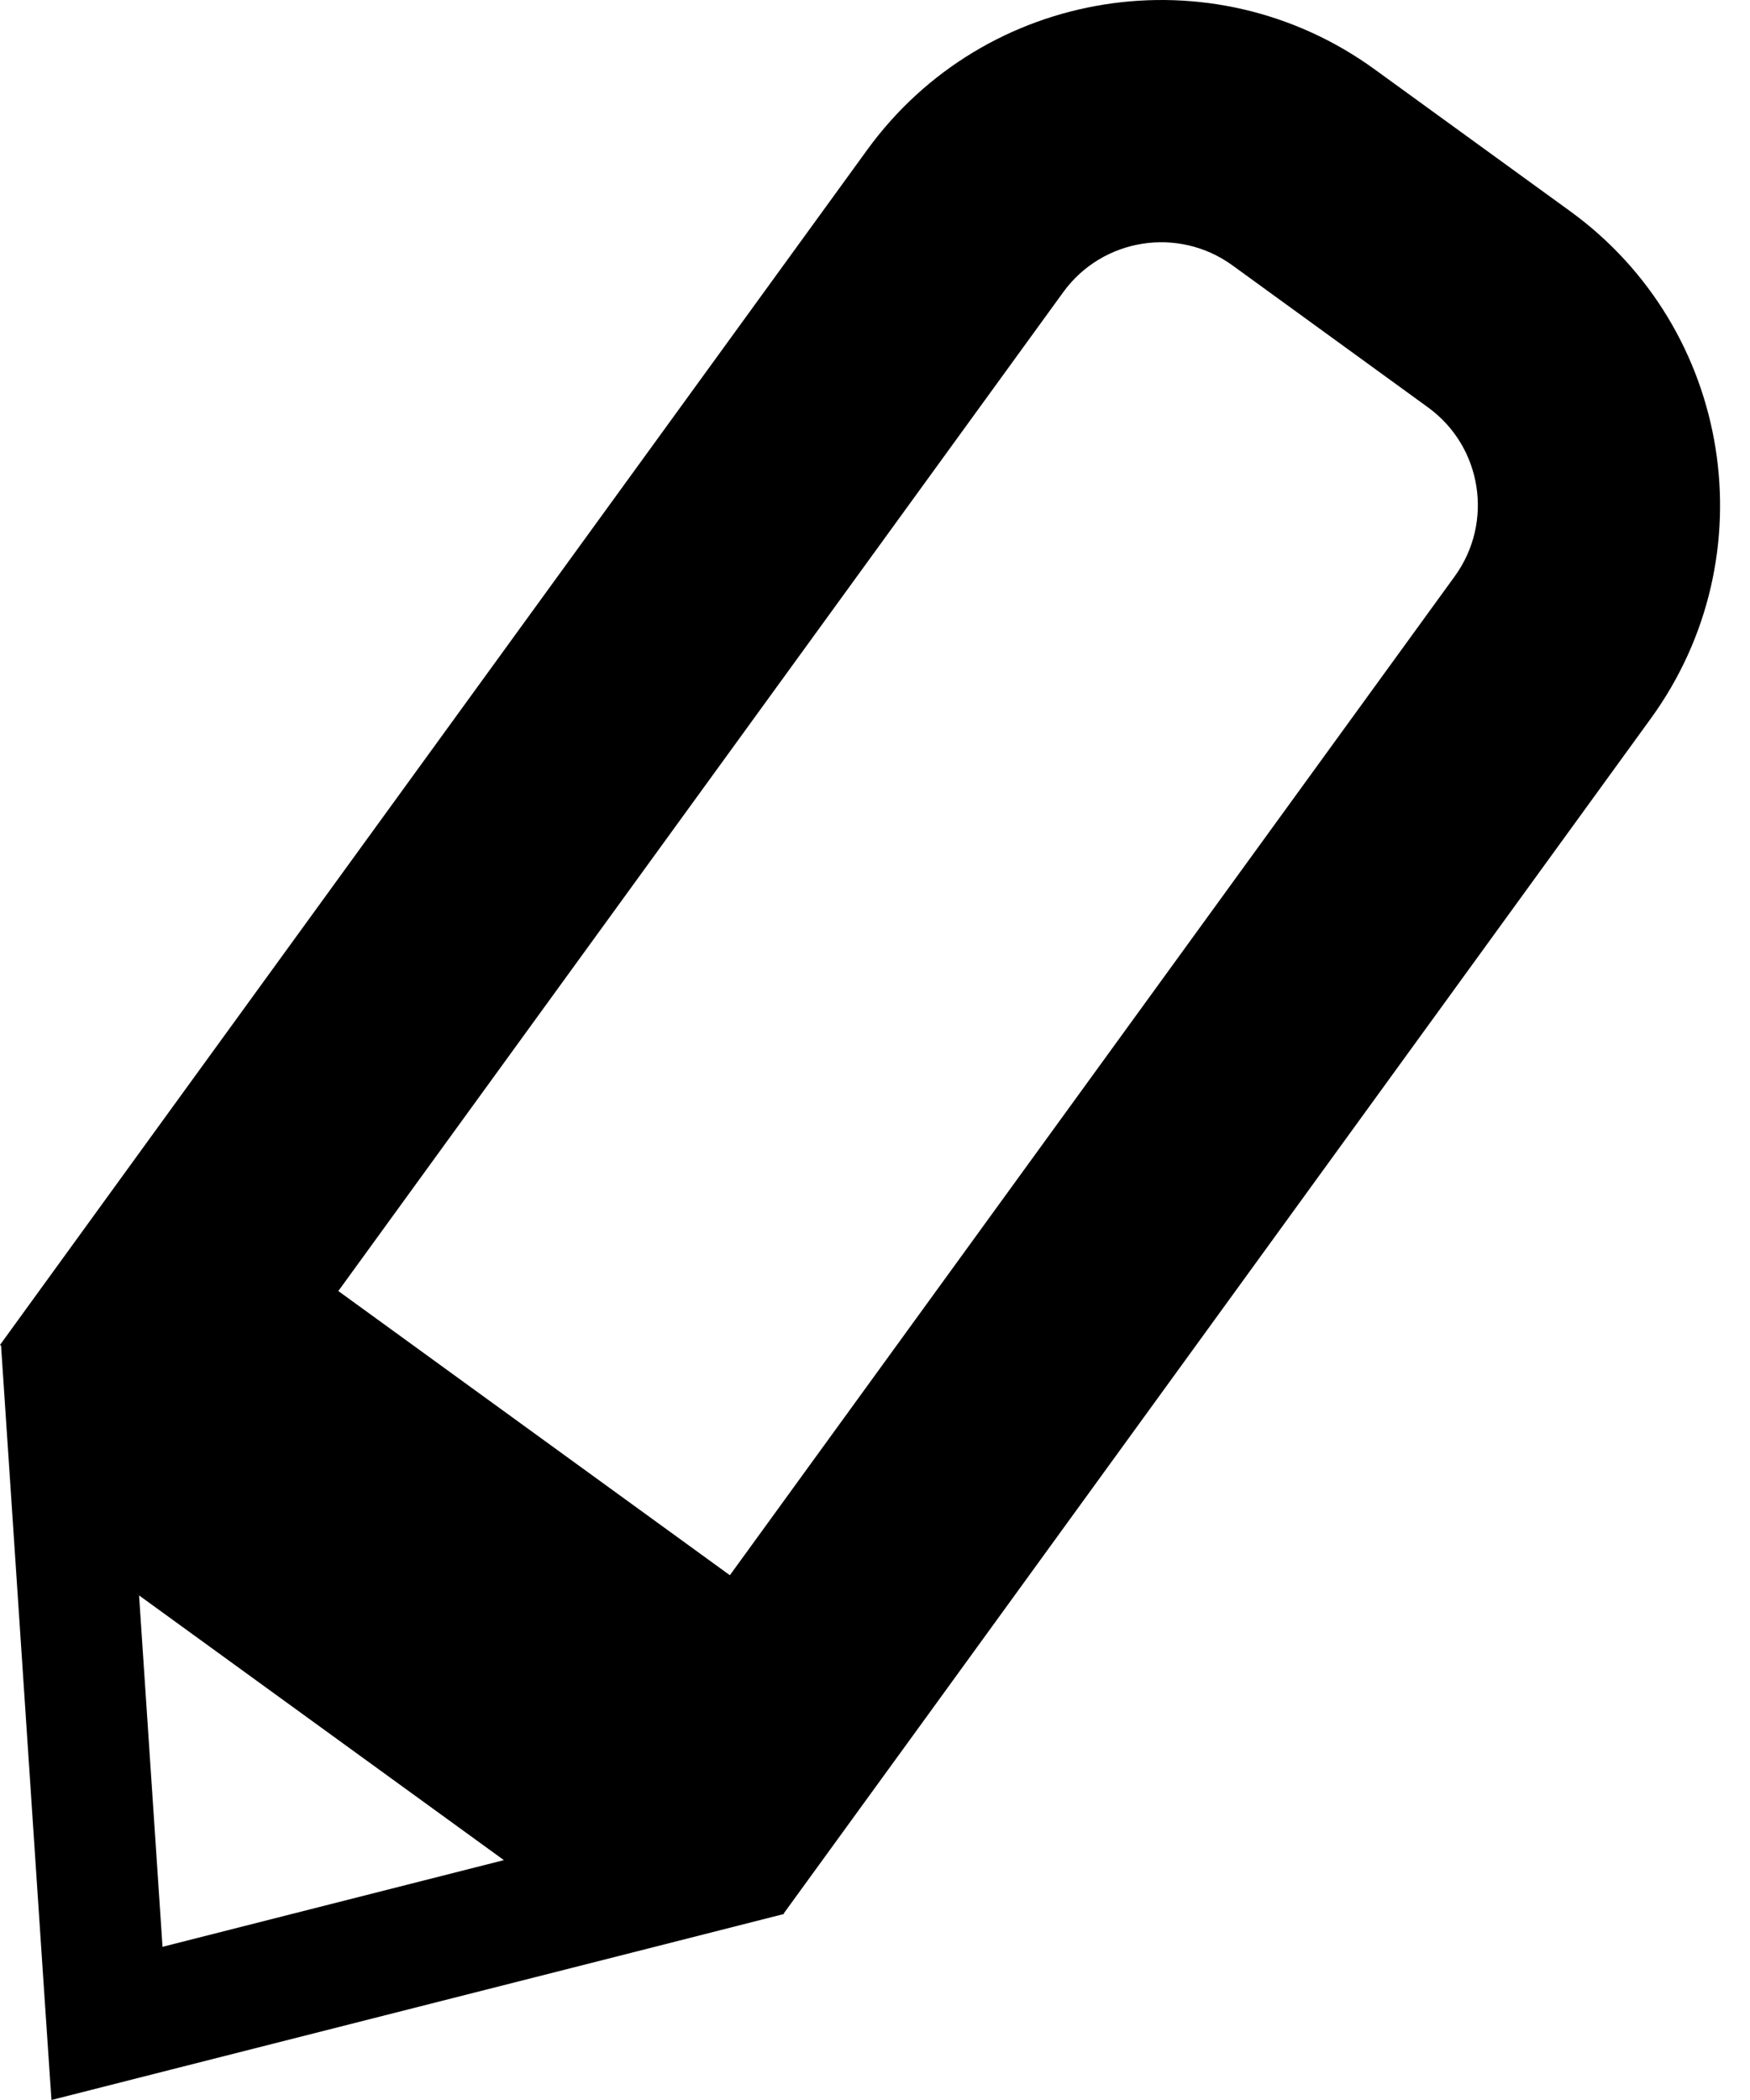 <svg width="15" height="18" viewBox="0 0 15 18" fill="none" xmlns="http://www.w3.org/2000/svg">
<path fill-rule="evenodd" clip-rule="evenodd" d="M10.563 2.274L12.239 3.491C12.703 3.827 12.806 4.476 12.469 4.94L6.256 13.502L2.9 11.066L9.113 2.505C9.449 2.041 10.099 1.938 10.563 2.274ZM7.432 1.286C8.442 -0.107 10.39 -0.416 11.782 0.594L13.458 1.81C14.85 2.82 15.16 4.768 14.149 6.16L7.937 14.722L6.717 16.402L6.722 16.405L5.412 16.738L1.464 17.74L0.441 18L0.37 16.947L0.099 12.882L0.009 11.534L1.43418e-05 11.528L1.219 9.847L7.432 1.286ZM1.192 13.675L1.393 16.687L4.319 15.944L1.192 13.675Z" fill="black"/>
</svg>
